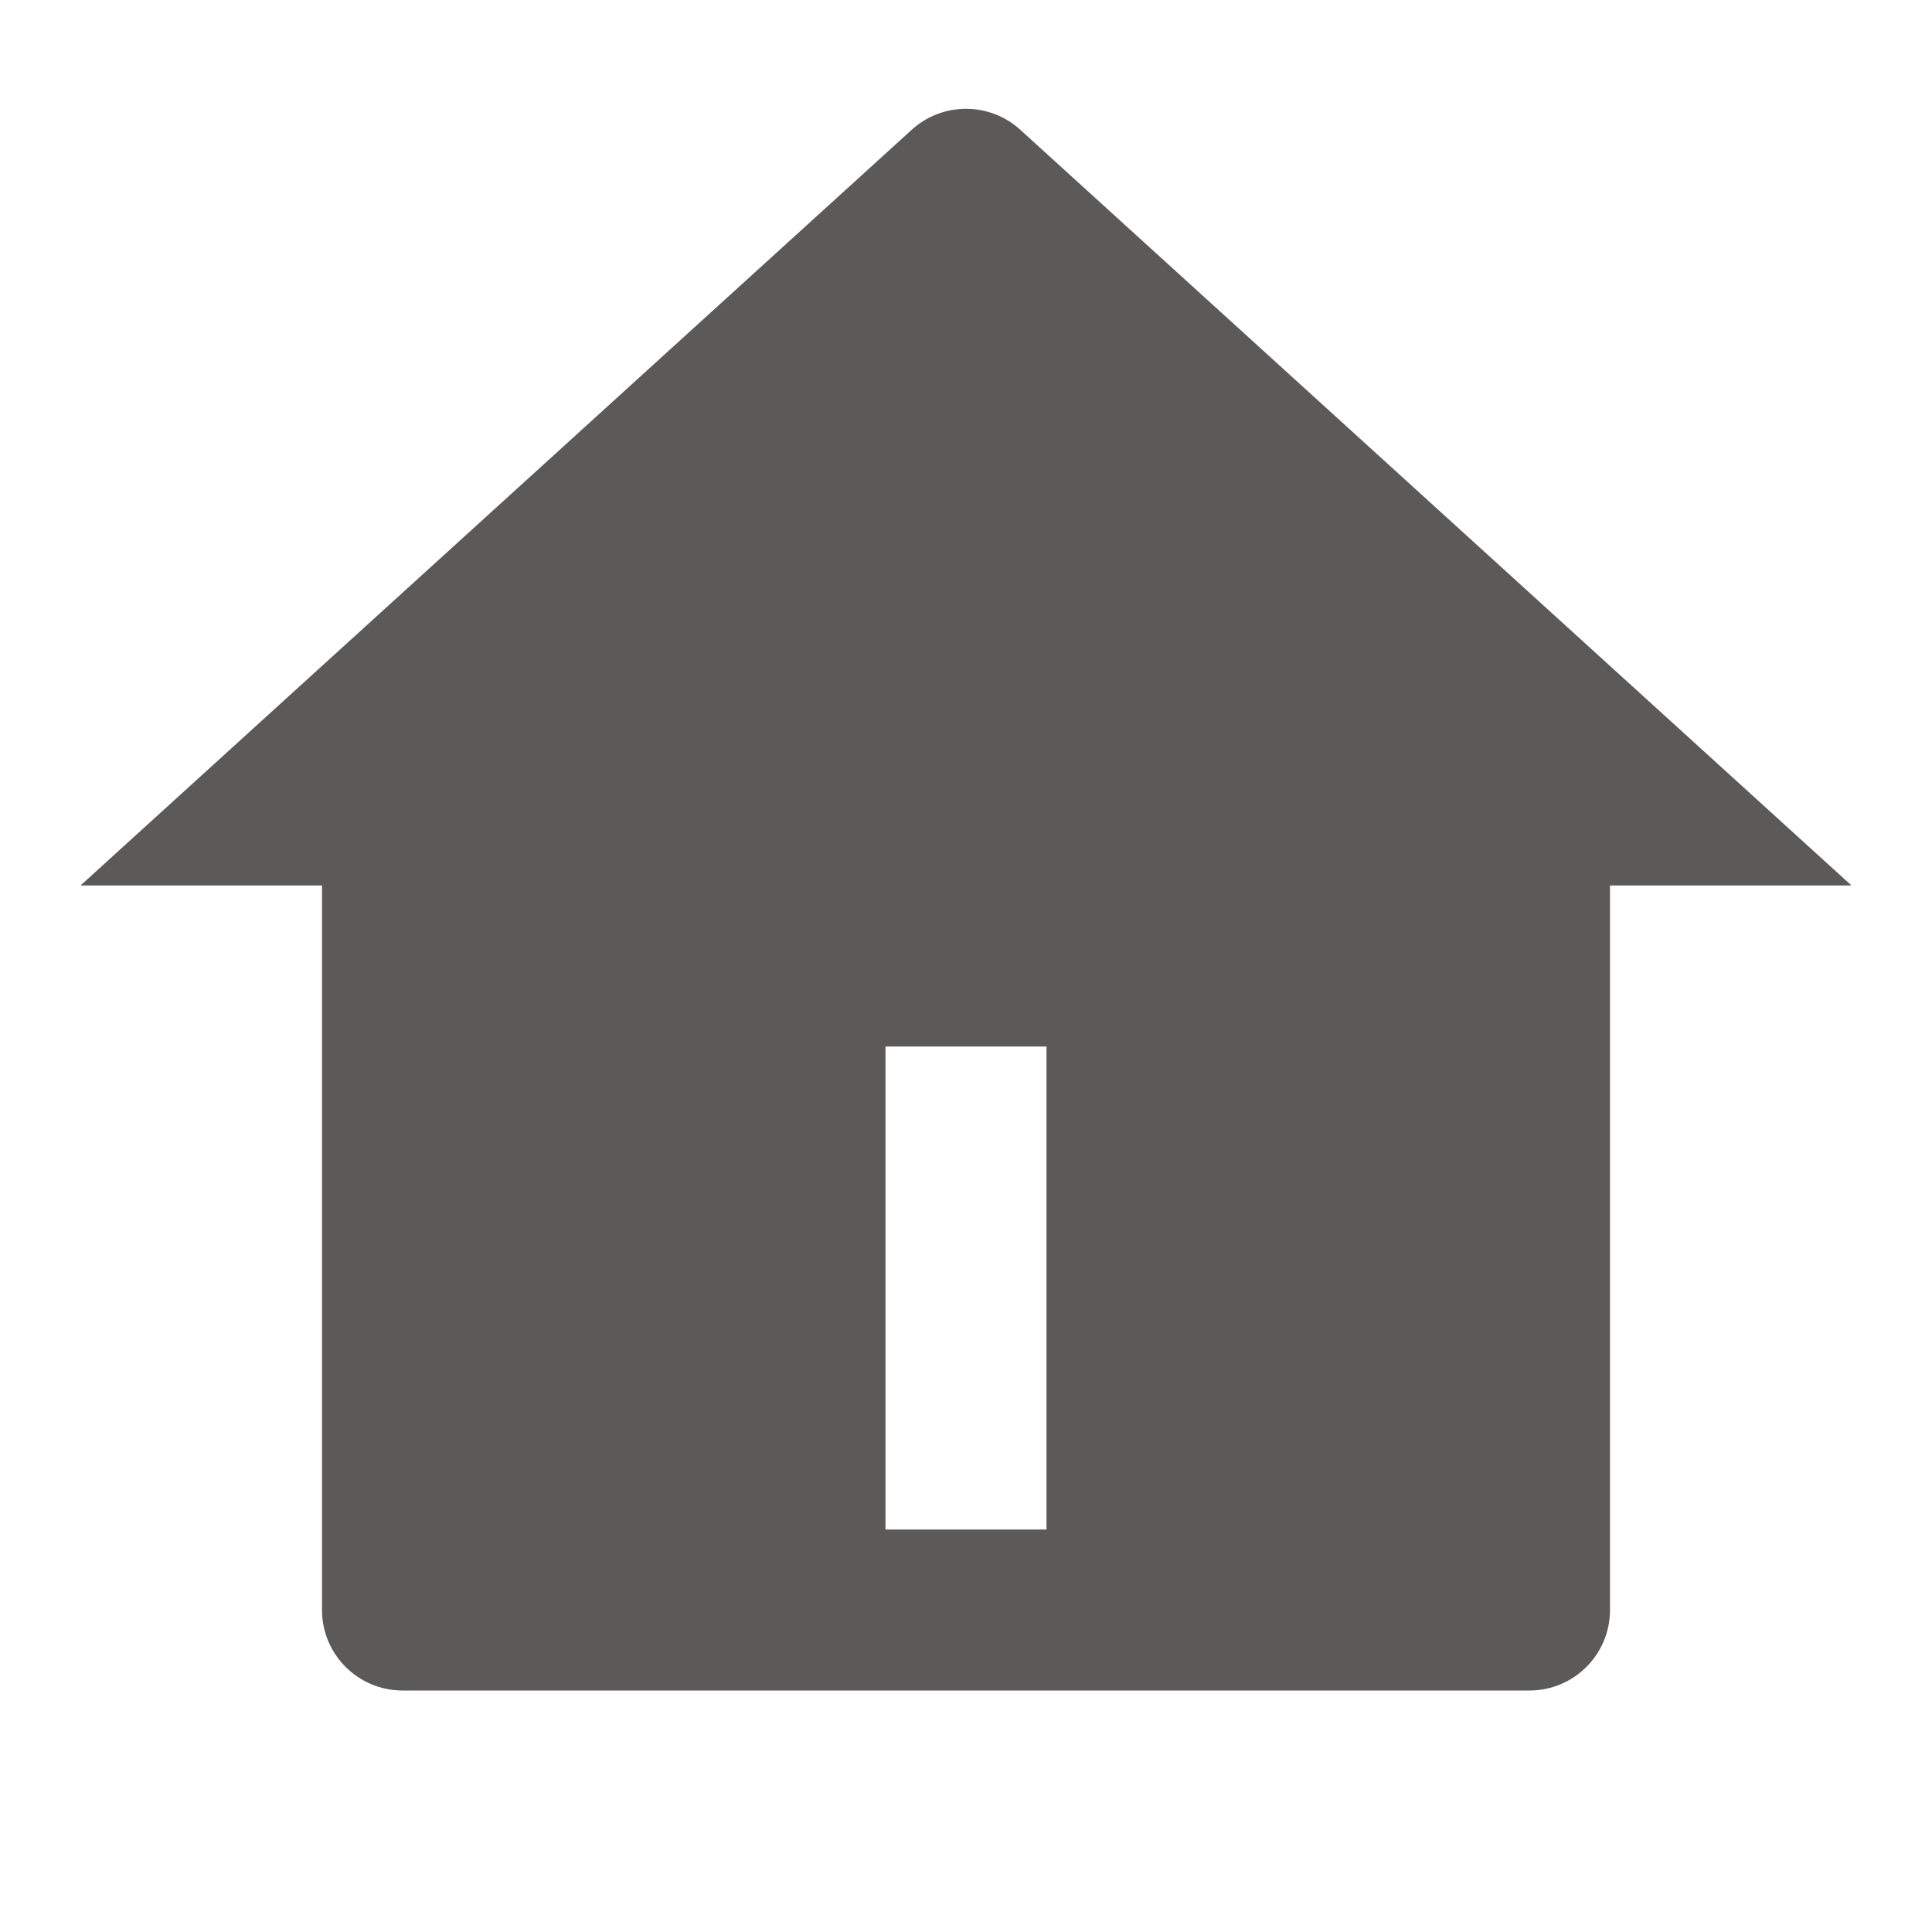<svg xmlns="http://www.w3.org/2000/svg" viewBox="0 0 24 24" width="24" height="24"><path d="M20 20C20 20.552 19.552 21 19 21H5C4.448 21 4 20.552 4 20V11L1 11L11.327 1.611C11.709 1.265 12.291 1.265 12.673 1.611L23 11L20 11V20ZM11 13V19H13V13H11Z" fill="rgba(92,89,89,1)"></path></svg>